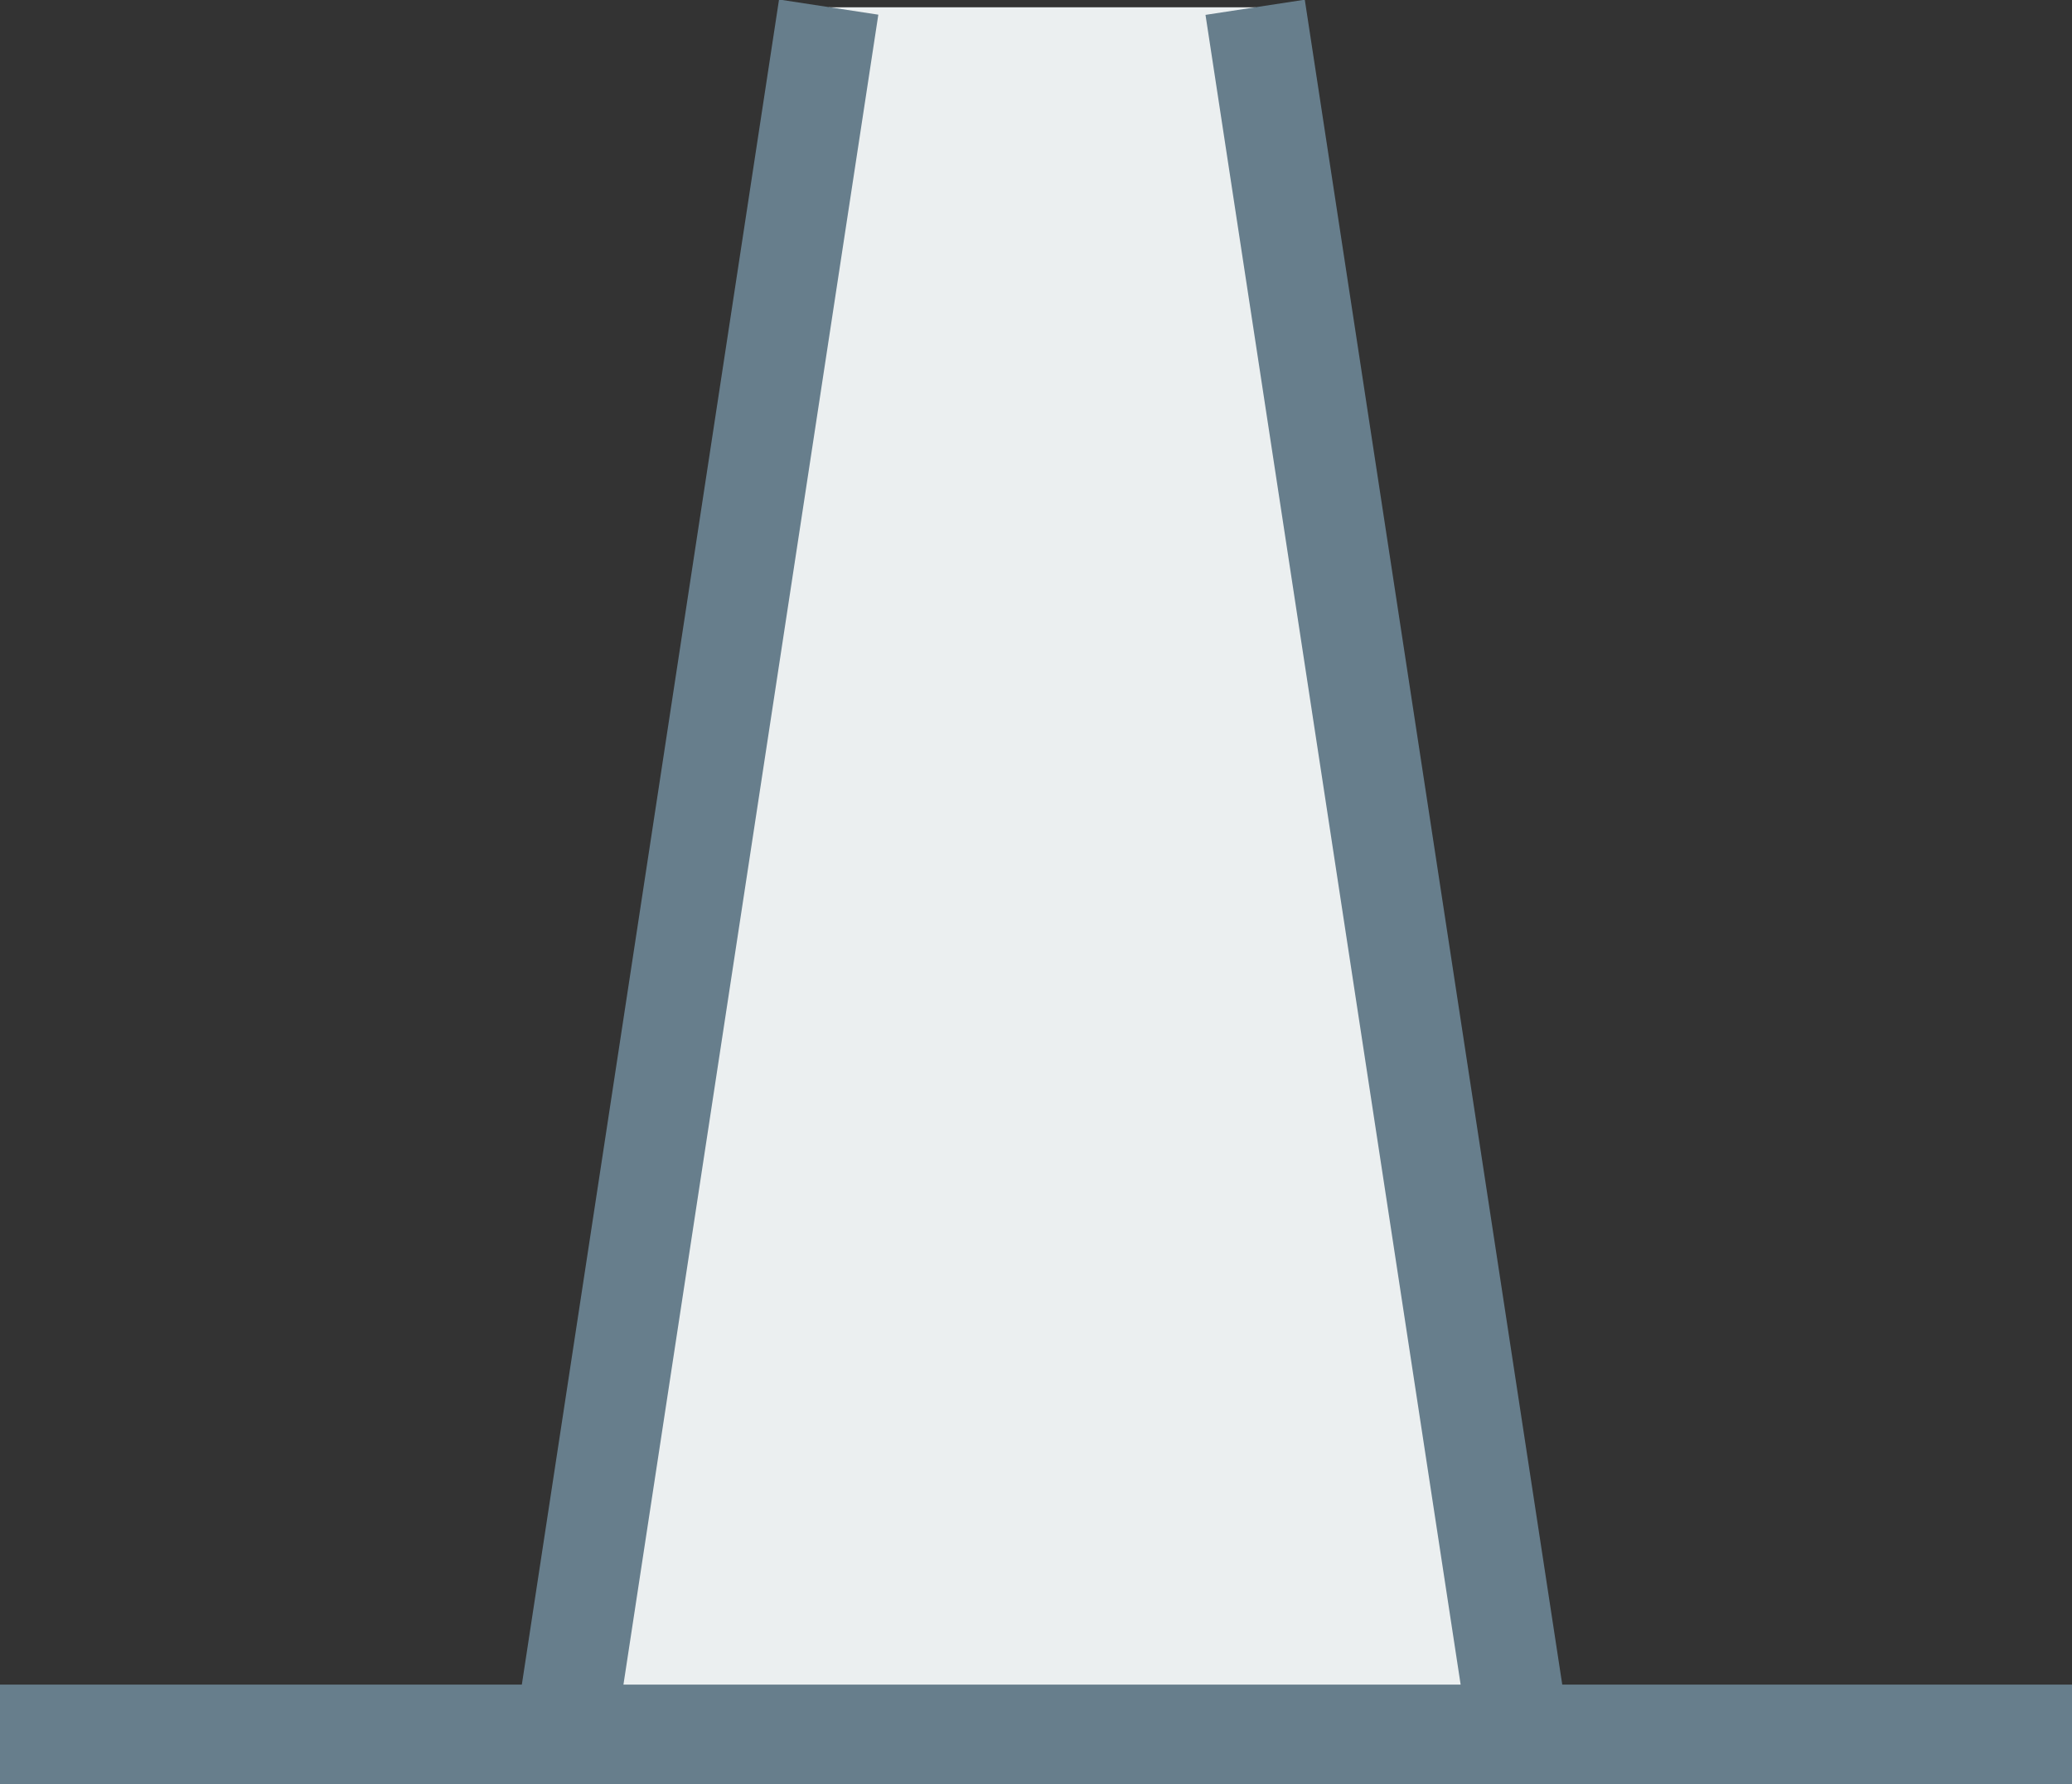 <svg xmlns="http://www.w3.org/2000/svg" viewBox="0 0 31.15 26.82"><rect x="0" y="0" width="31.15" height="26.82" fill="#333333" stroke="none"/><defs><style>.cls-1{fill:#ebeff0;}.cls-2{fill:#677e8c;}</style></defs><title>windmill-bottom-small-Asset 59lighttheme</title><g id="Layer_2" data-name="Layer 2"><g id="content"><polygon class="cls-1" points="12.46 0.11 8.49 26.07 22.84 26.07 18.88 0.11 12.46 0.11"/><rect class="cls-2" x="-2.65" y="12.34" width="26.26" height="1.51" transform="translate(-4.05 21.47) rotate(-81.32)"/><rect class="cls-2" x="20.1" y="-0.04" width="1.51" height="26.26" transform="translate(-1.74 3.3) rotate(-8.69)"/><rect class="cls-2" y="25.32" width="31.15" height="1.51"/></g></g></svg>